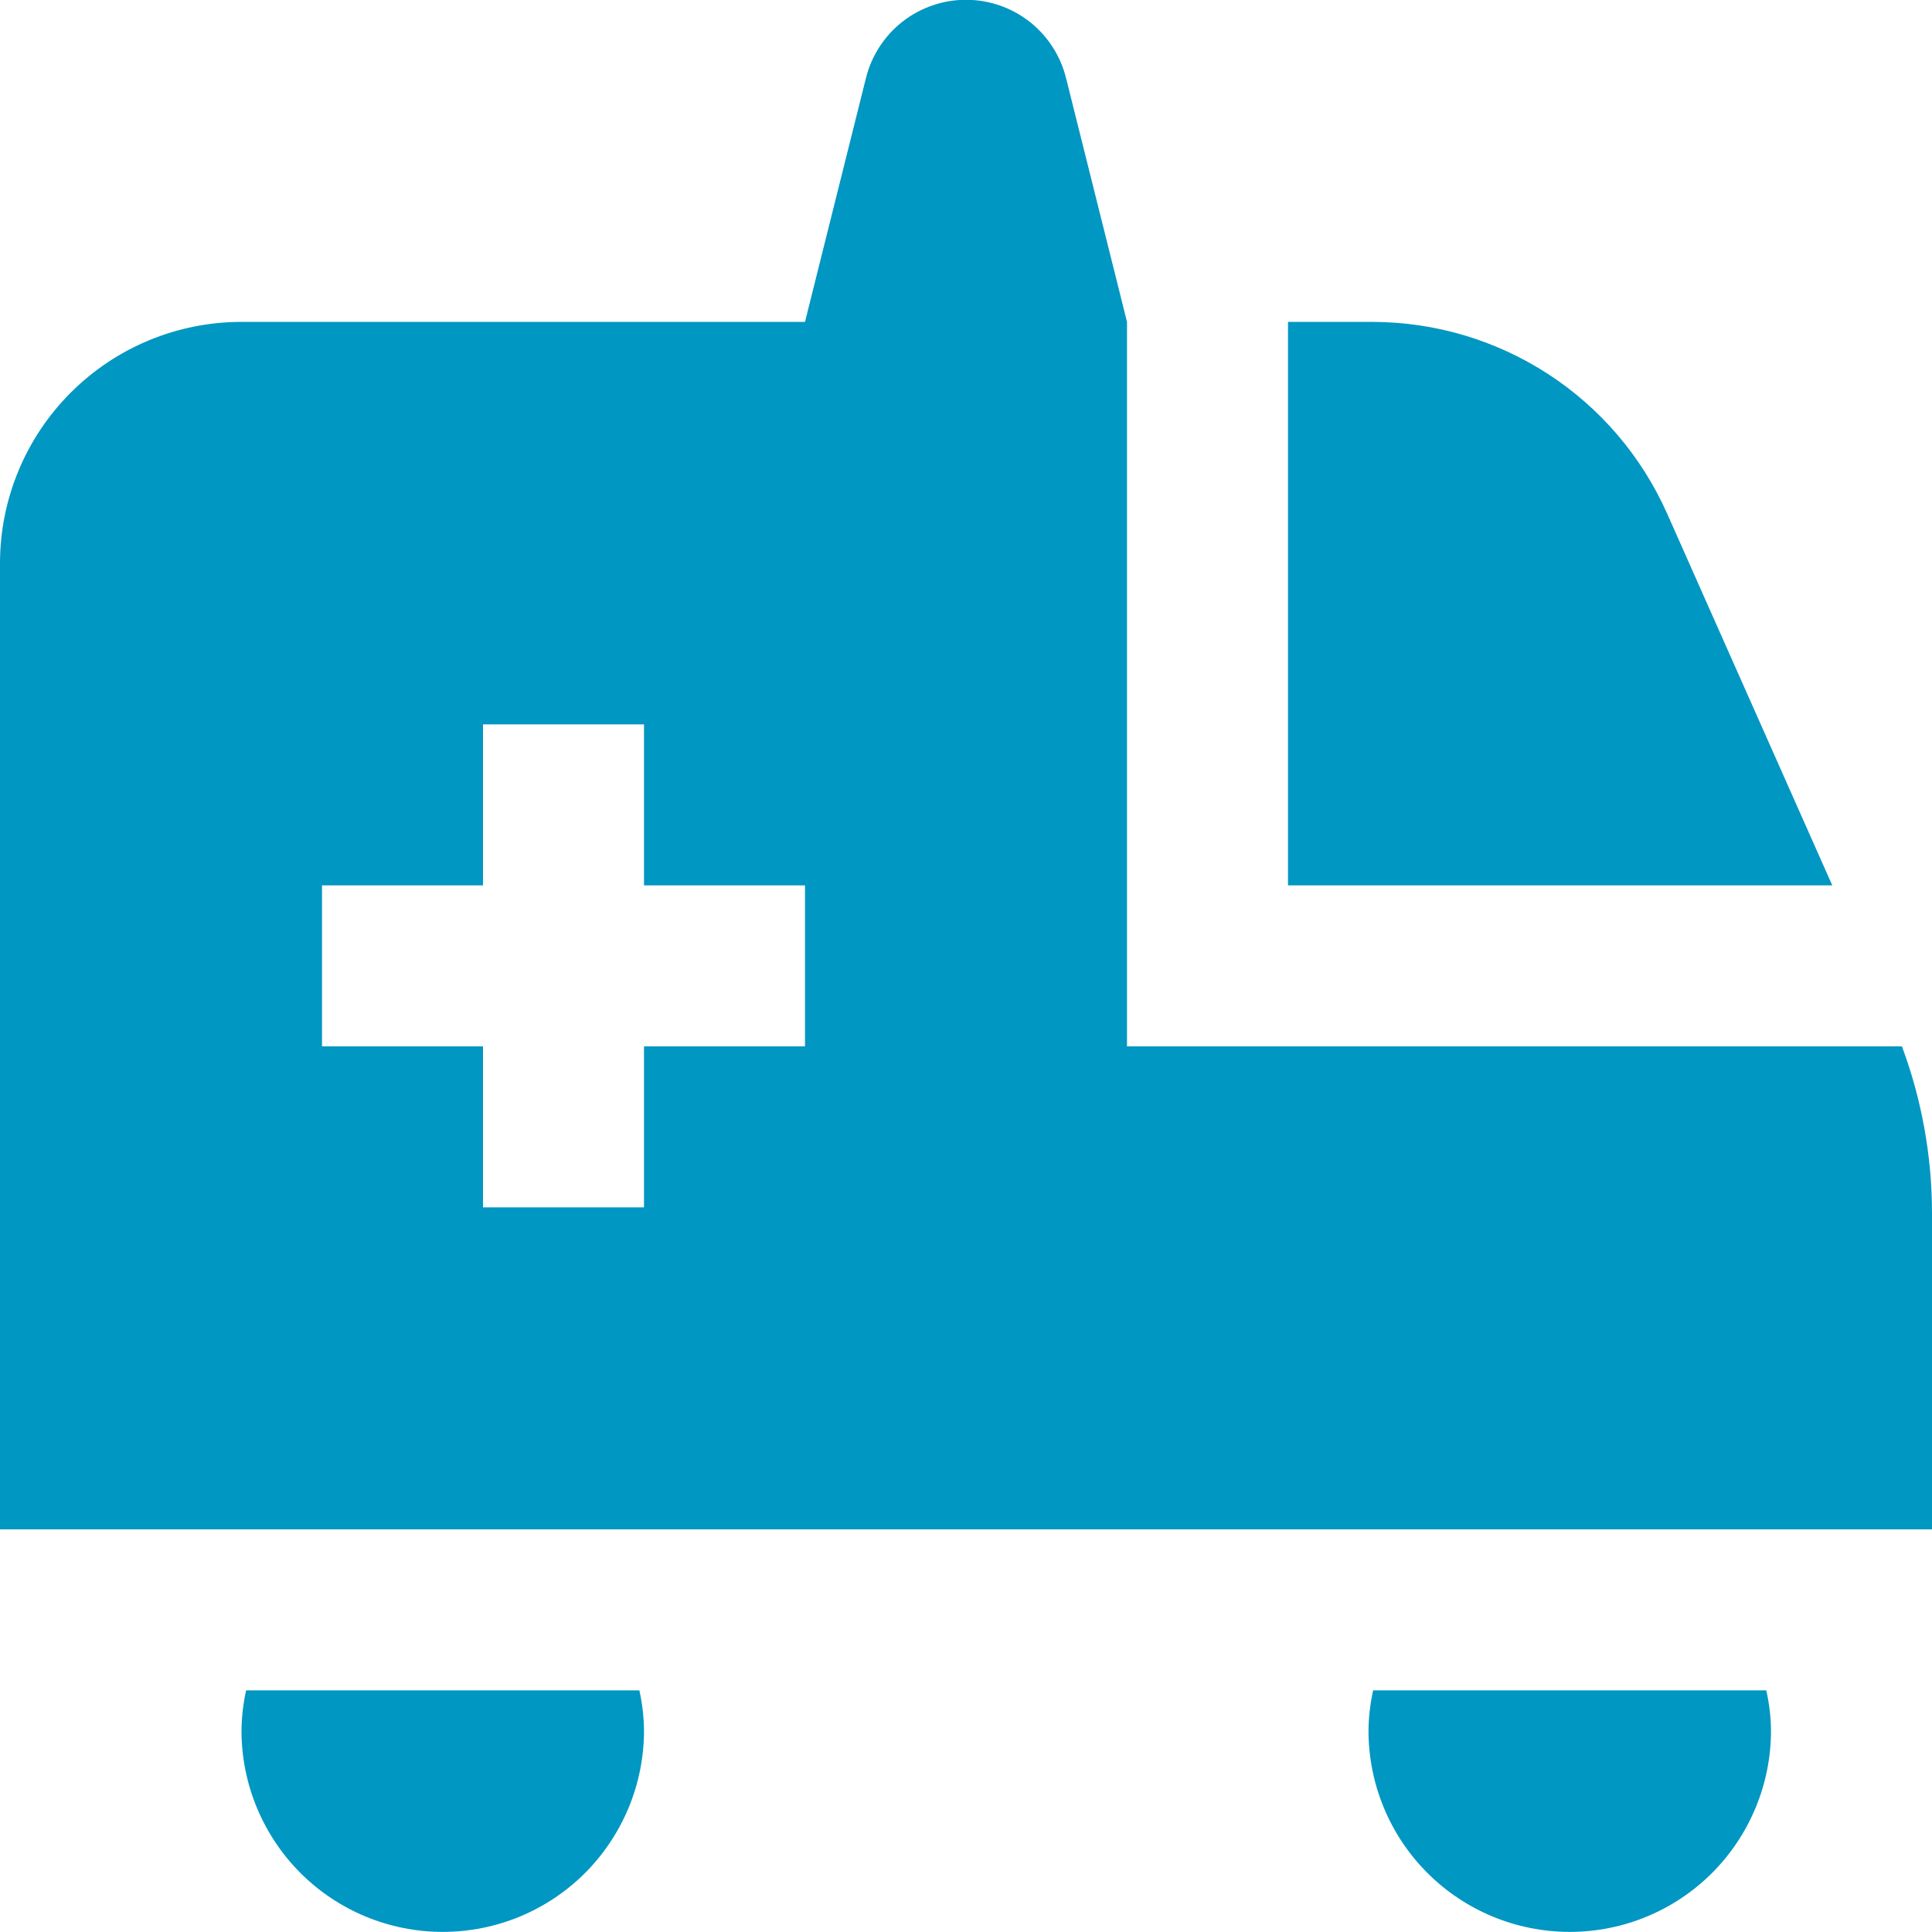 <svg width="18" height="18" viewBox="0 0 18 18" fill="none" xmlns="http://www.w3.org/2000/svg">
<path d="M17.071 8.249H12V2.999H12.787C13.368 3 13.935 3.168 14.422 3.484C14.909 3.8 15.293 4.25 15.53 4.78L17.071 8.249ZM18 11.296V14.249H0V5.249C0 4.652 0.237 4.08 0.659 3.658C1.081 3.236 1.653 2.999 2.25 2.999H7.5L8.068 0.727C8.12 0.518 8.24 0.334 8.408 0.202C8.577 0.07 8.786 -0.002 9 -0.002C9.214 -0.002 9.423 0.07 9.592 0.202C9.76 0.334 9.88 0.518 9.932 0.727L10.5 2.999V9.749H17.72C17.904 10.244 17.999 10.768 18 11.296ZM7.5 8.249H6V6.749H4.5V8.249H3V9.749H4.5V11.249H6V9.749H7.5V8.249ZM2.293 15.749C2.266 15.872 2.251 15.998 2.25 16.124C2.25 16.621 2.448 17.098 2.799 17.45C3.151 17.802 3.628 17.999 4.125 17.999C4.622 17.999 5.099 17.802 5.451 17.45C5.802 17.098 6 16.621 6 16.124C5.999 15.998 5.984 15.872 5.957 15.749H2.293ZM12.793 15.749C12.766 15.872 12.751 15.998 12.75 16.124C12.75 16.621 12.947 17.098 13.299 17.45C13.651 17.802 14.128 17.999 14.625 17.999C15.122 17.999 15.599 17.802 15.951 17.45C16.302 17.098 16.5 16.621 16.5 16.124C16.499 15.998 16.484 15.872 16.456 15.749H12.793Z" fill="#0097C2"/>
</svg>
